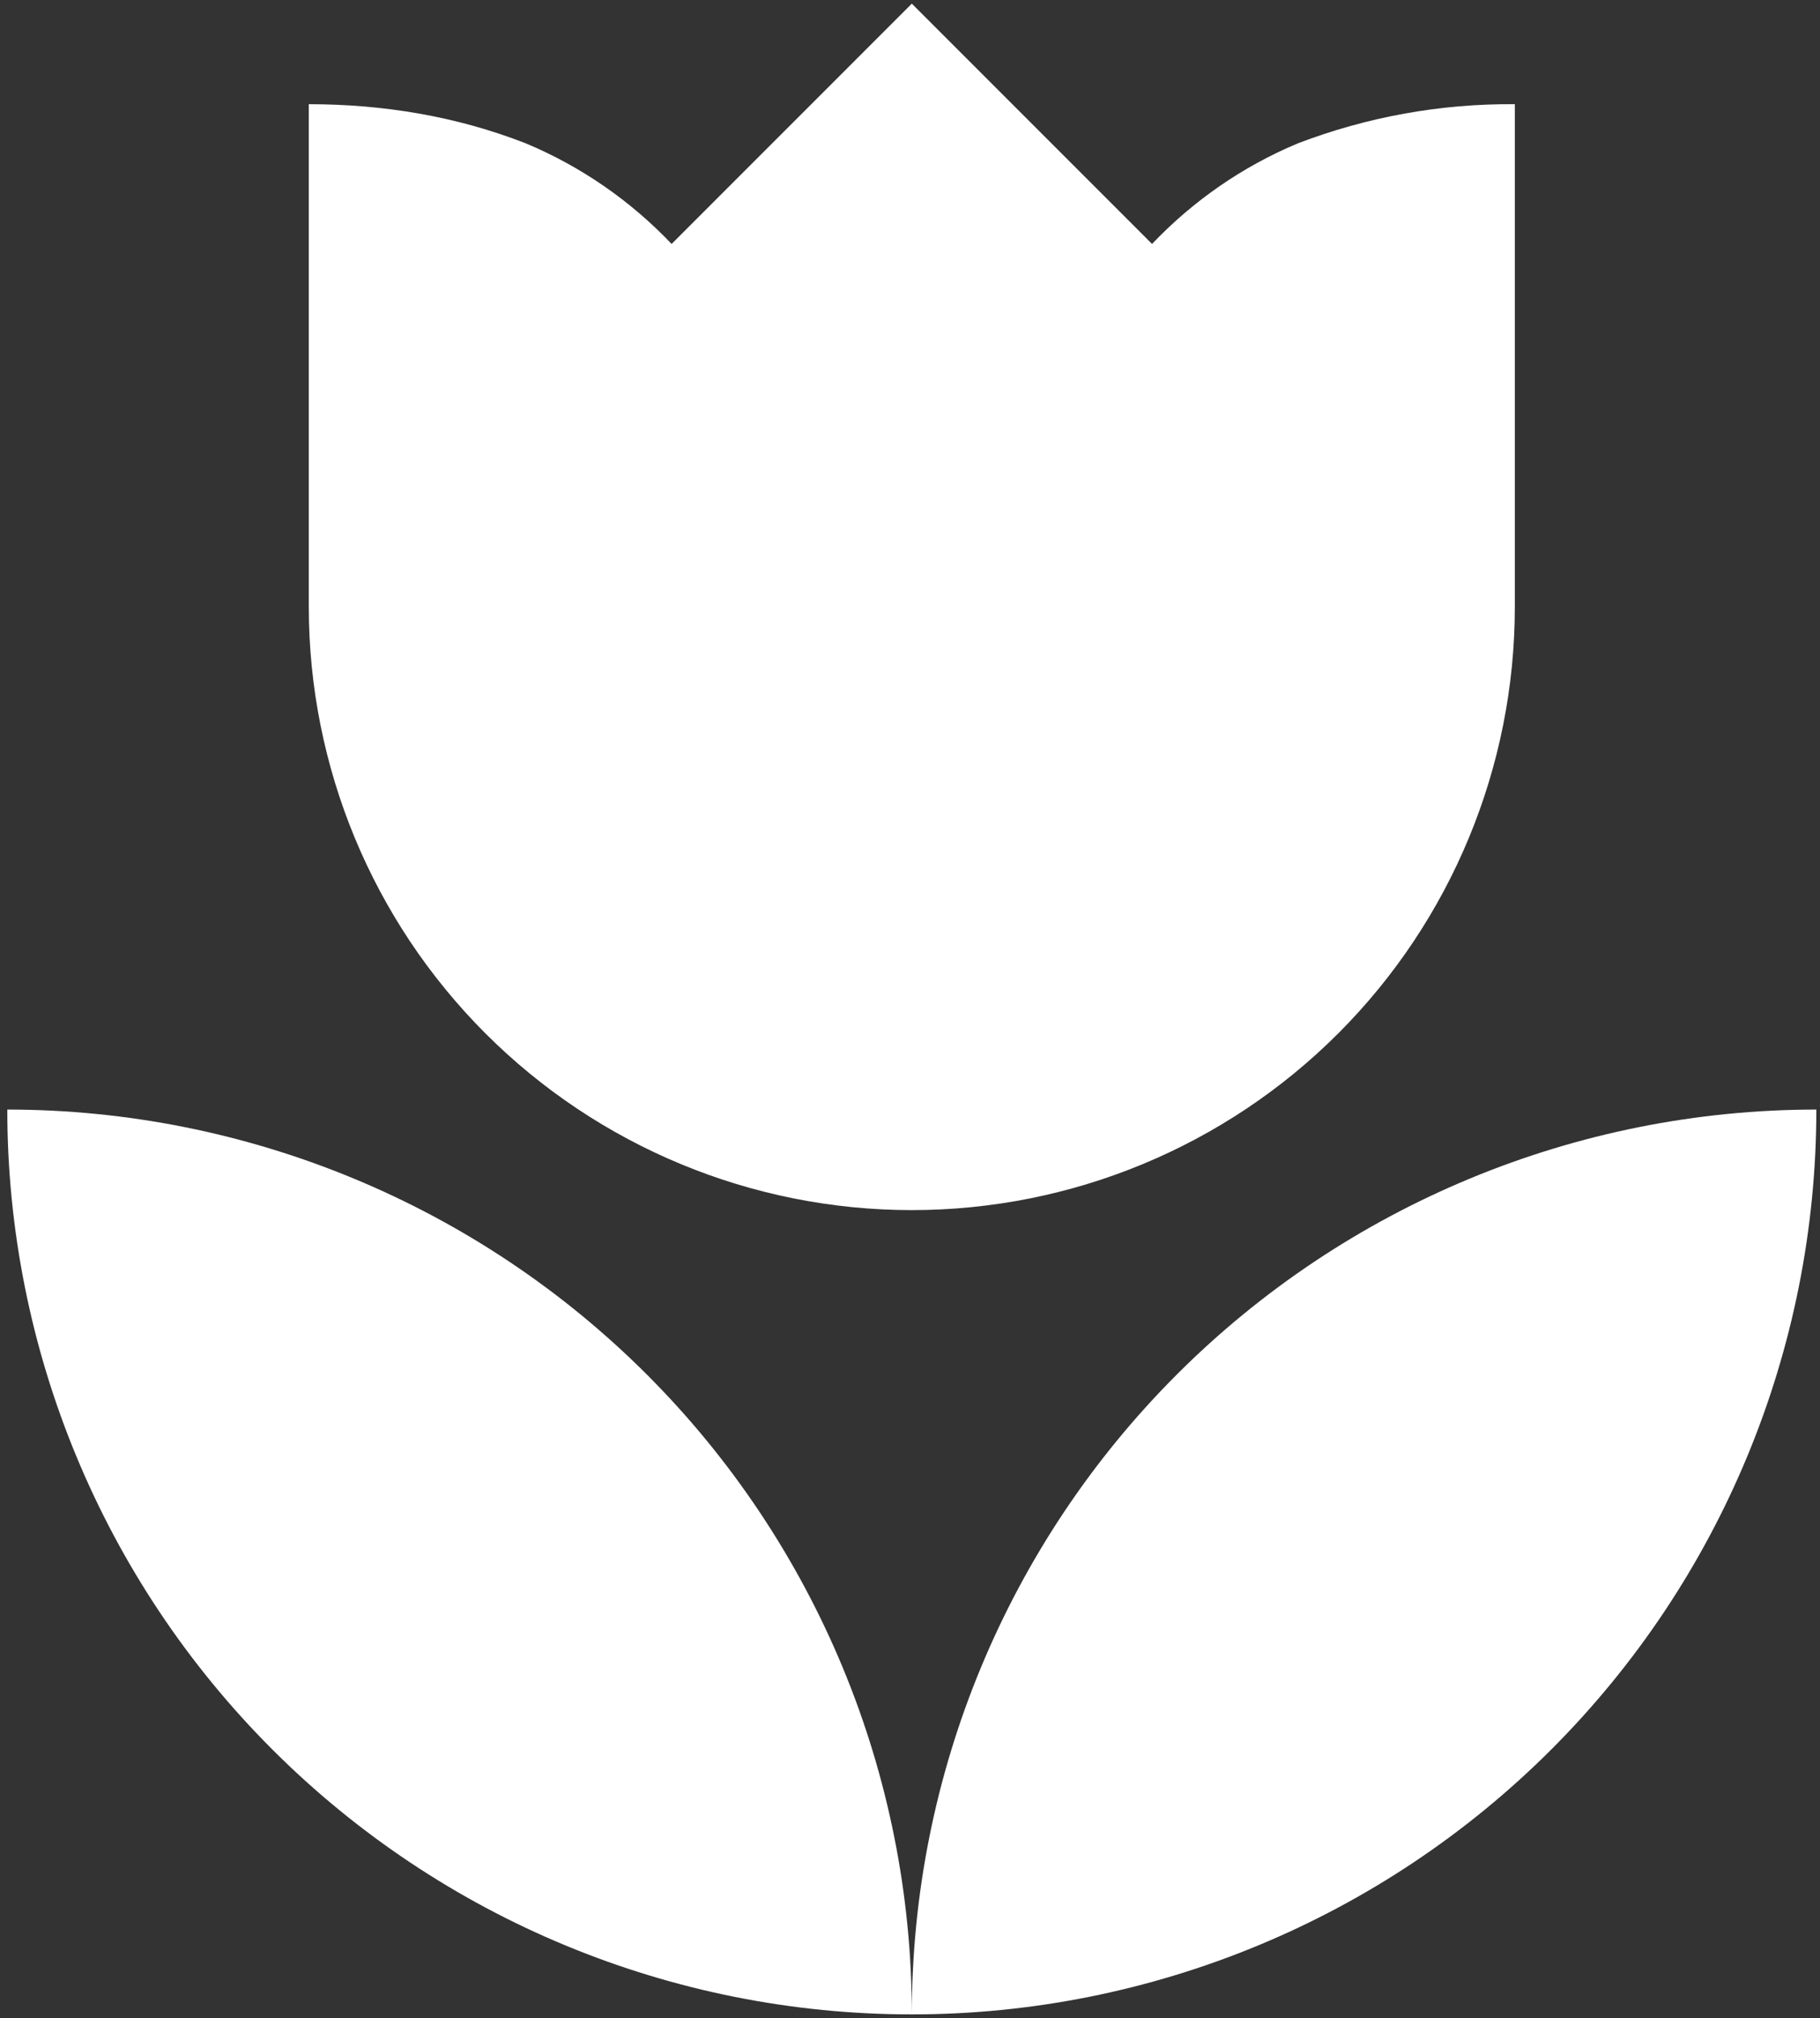 <svg width="83" height="92" viewBox="0 0 83 92" fill="none" xmlns="http://www.w3.org/2000/svg">
<rect x="0" y="0" width="83" height="92" fill="#333333" stroke="none"/>
<path d="M0.333 50.583C0.333 61.523 4.679 72.016 12.415 79.751C20.151 87.487 30.643 91.833 41.583 91.833C41.583 80.893 37.237 70.401 29.502 62.665C21.766 54.929 11.274 50.583 0.333 50.583ZM41.583 91.833C52.523 91.833 63.016 87.487 70.751 79.751C78.487 72.016 82.833 61.523 82.833 50.583C71.893 50.583 61.401 54.929 53.665 62.665C45.929 70.401 41.583 80.893 41.583 91.833ZM69.083 4.75V27.667C69.083 34.96 66.186 41.955 61.029 47.112C55.871 52.269 48.877 55.167 41.583 55.167C34.29 55.167 27.295 52.269 22.138 47.112C16.981 41.955 14.083 34.96 14.083 27.667V4.75C17.475 4.75 20.821 5.3 23.983 6.537C26.504 7.592 28.75 9.15 30.629 11.121L41.583 0.167L52.538 11.121C54.417 9.15 56.663 7.592 59.183 6.537C62.343 5.328 65.701 4.721 69.083 4.75Z" fill="white"/>
</svg>
